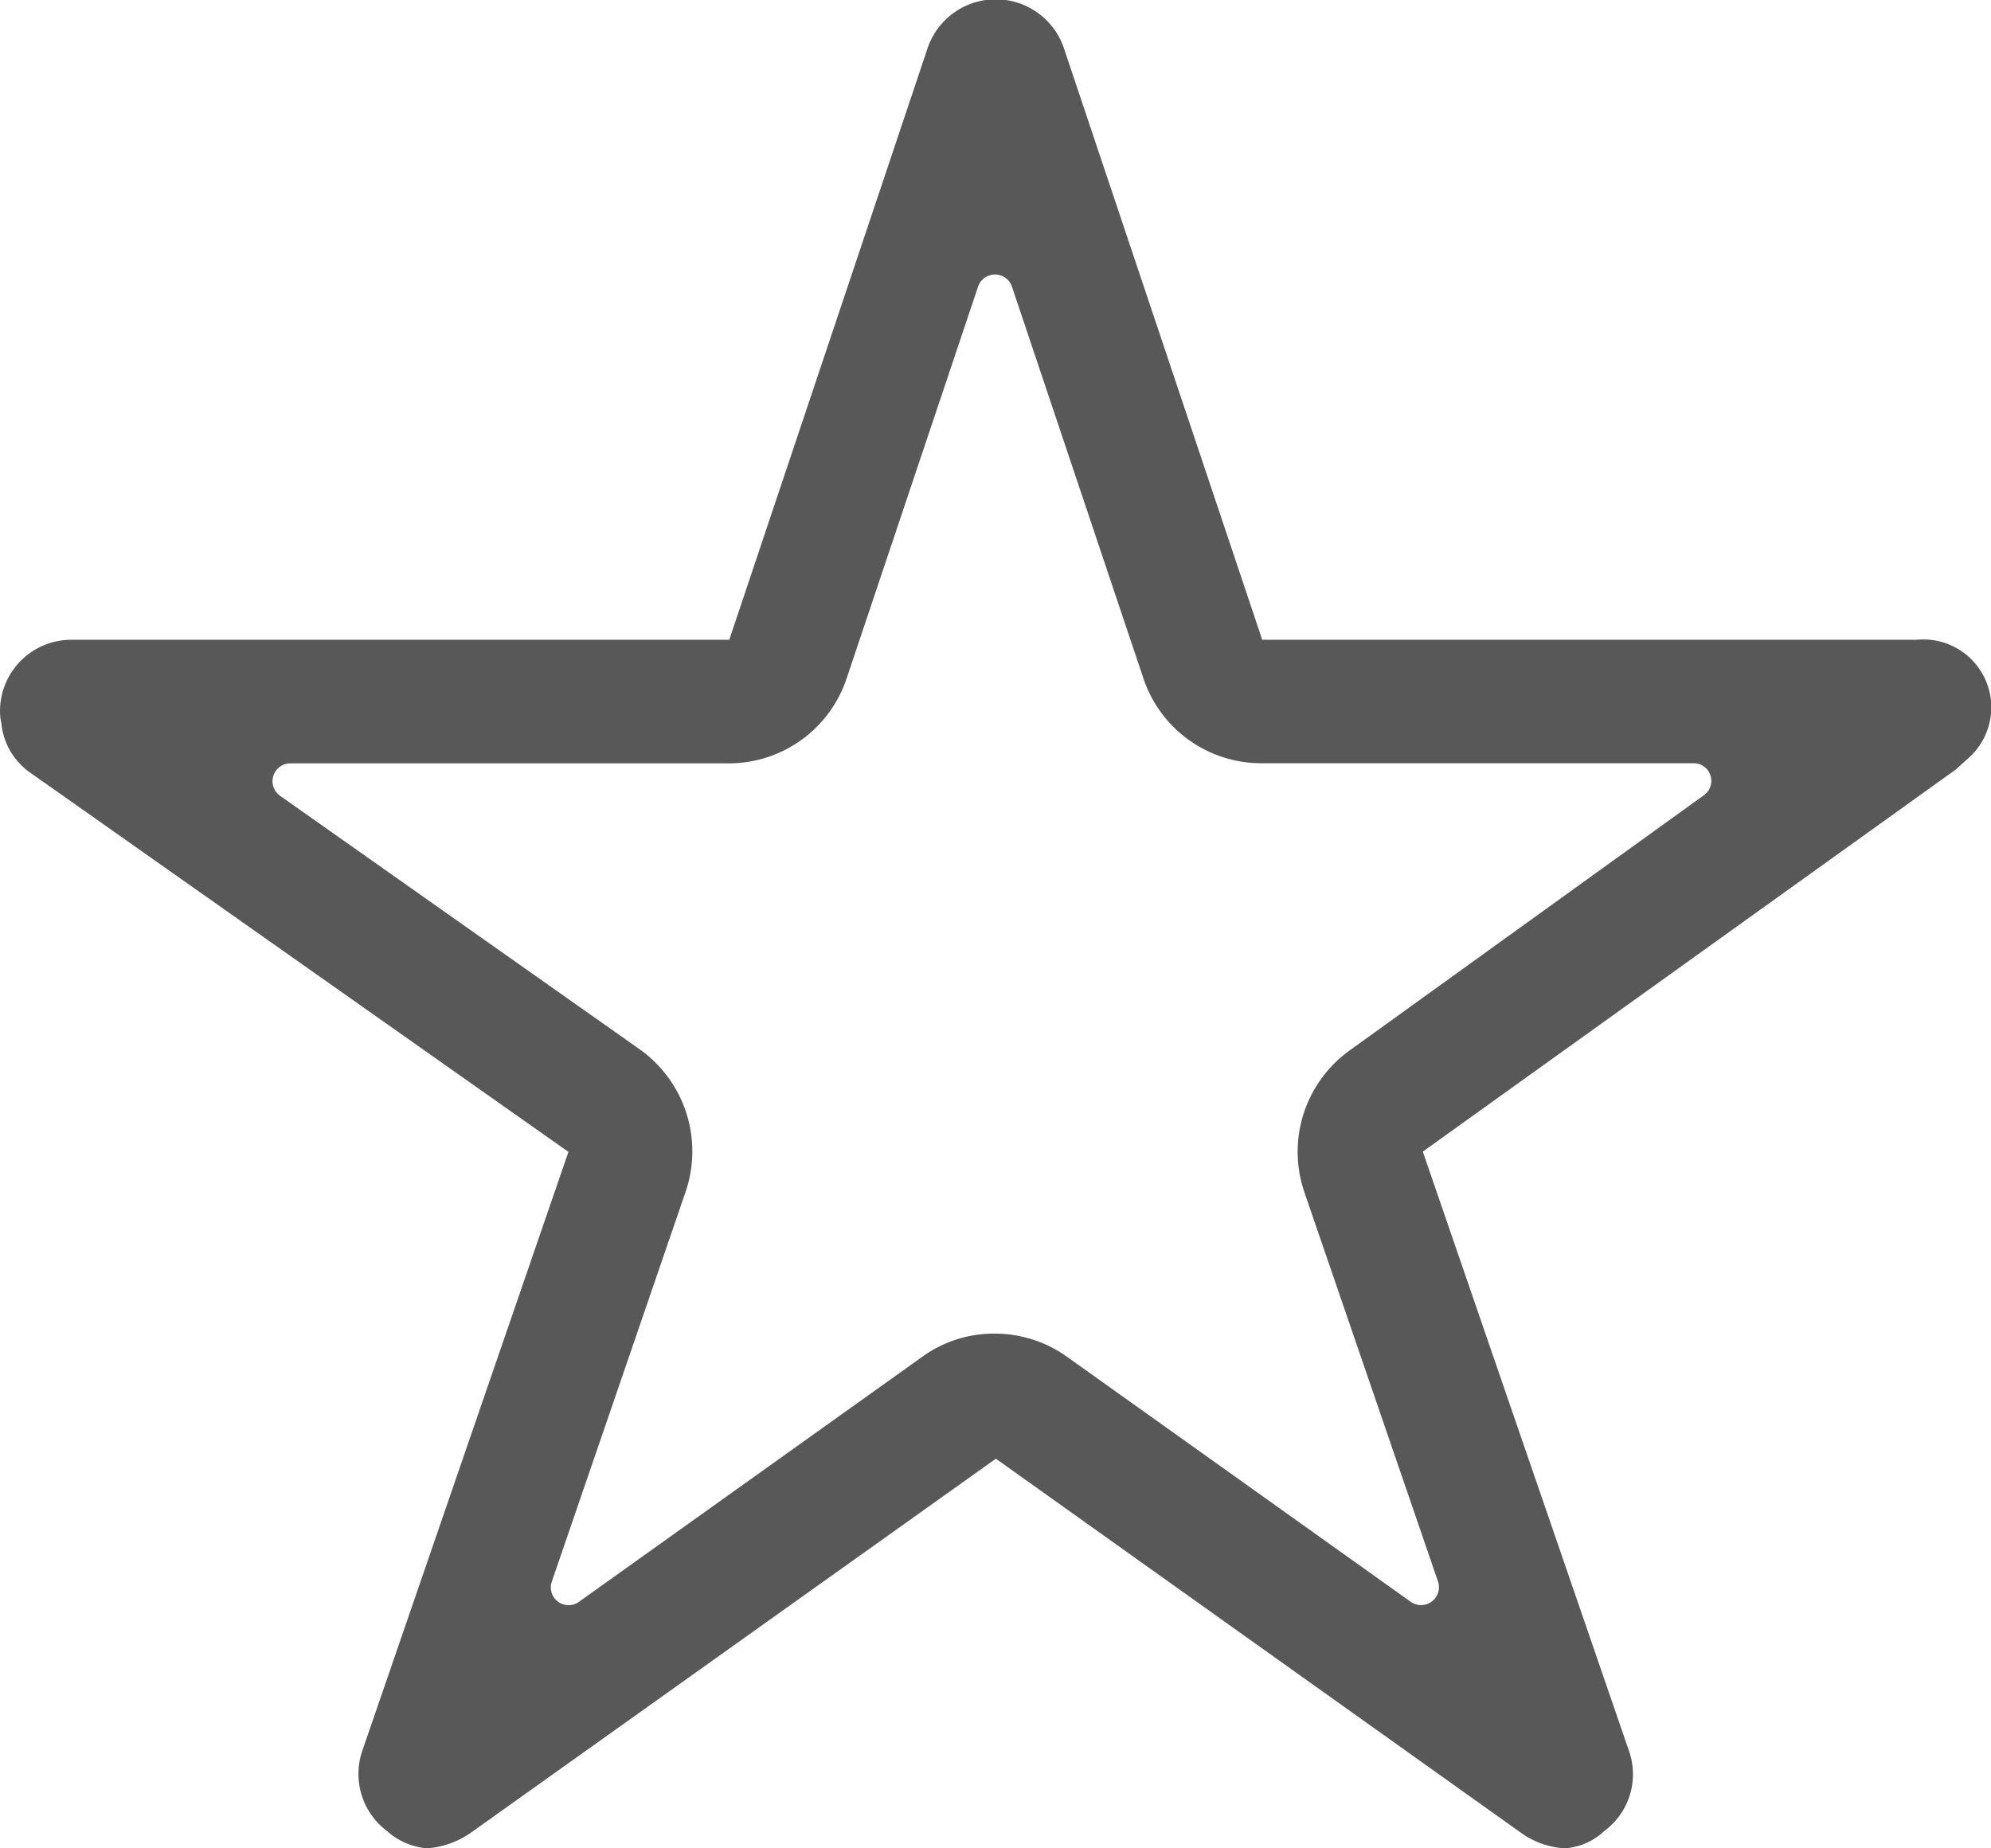 <svg xmlns="http://www.w3.org/2000/svg" width="16.154" height="15" viewBox="0 0 16.154 15">
  <path id="Icon_ionic-ios-star-outline" data-name="Icon ionic-ios-star-outline" d="M17.791,8.567h-5.3l-1.612-4.81a.584.584,0,0,0-1.1,0L8.167,8.567H2.827a.579.579,0,0,0-.577.577.424.424,0,0,0,.011.1.554.554,0,0,0,.242.407l4.359,3.072L5.189,17.585a.579.579,0,0,0,.2.649.558.558,0,0,0,.325.141.707.707,0,0,0,.361-.13l4.255-3.032,4.255,3.032a.676.676,0,0,0,.361.13.518.518,0,0,0,.321-.141.572.572,0,0,0,.2-.649l-1.673-4.864,4.323-3.1.1-.09a.551.551,0,0,0-.425-.963ZM13.2,11.9a1.013,1.013,0,0,0-.368,1.147l1.085,3.162a.145.145,0,0,1-.22.166l-2.791-1.99a1.007,1.007,0,0,0-.588-.187.989.989,0,0,0-.584.187L6.948,16.374a.144.144,0,0,1-.22-.166l1.085-3.162a1.016,1.016,0,0,0-.371-1.154L4.522,9.833A.145.145,0,0,1,4.6,9.57H8.163a1.008,1.008,0,0,0,.956-.689L10.186,5.7a.145.145,0,0,1,.274,0l1.067,3.18a1.008,1.008,0,0,0,.956.689h3.508a.143.143,0,0,1,.083.26Z" transform="translate(-2.25 -3.375)" fill="#585858"/>
</svg>
